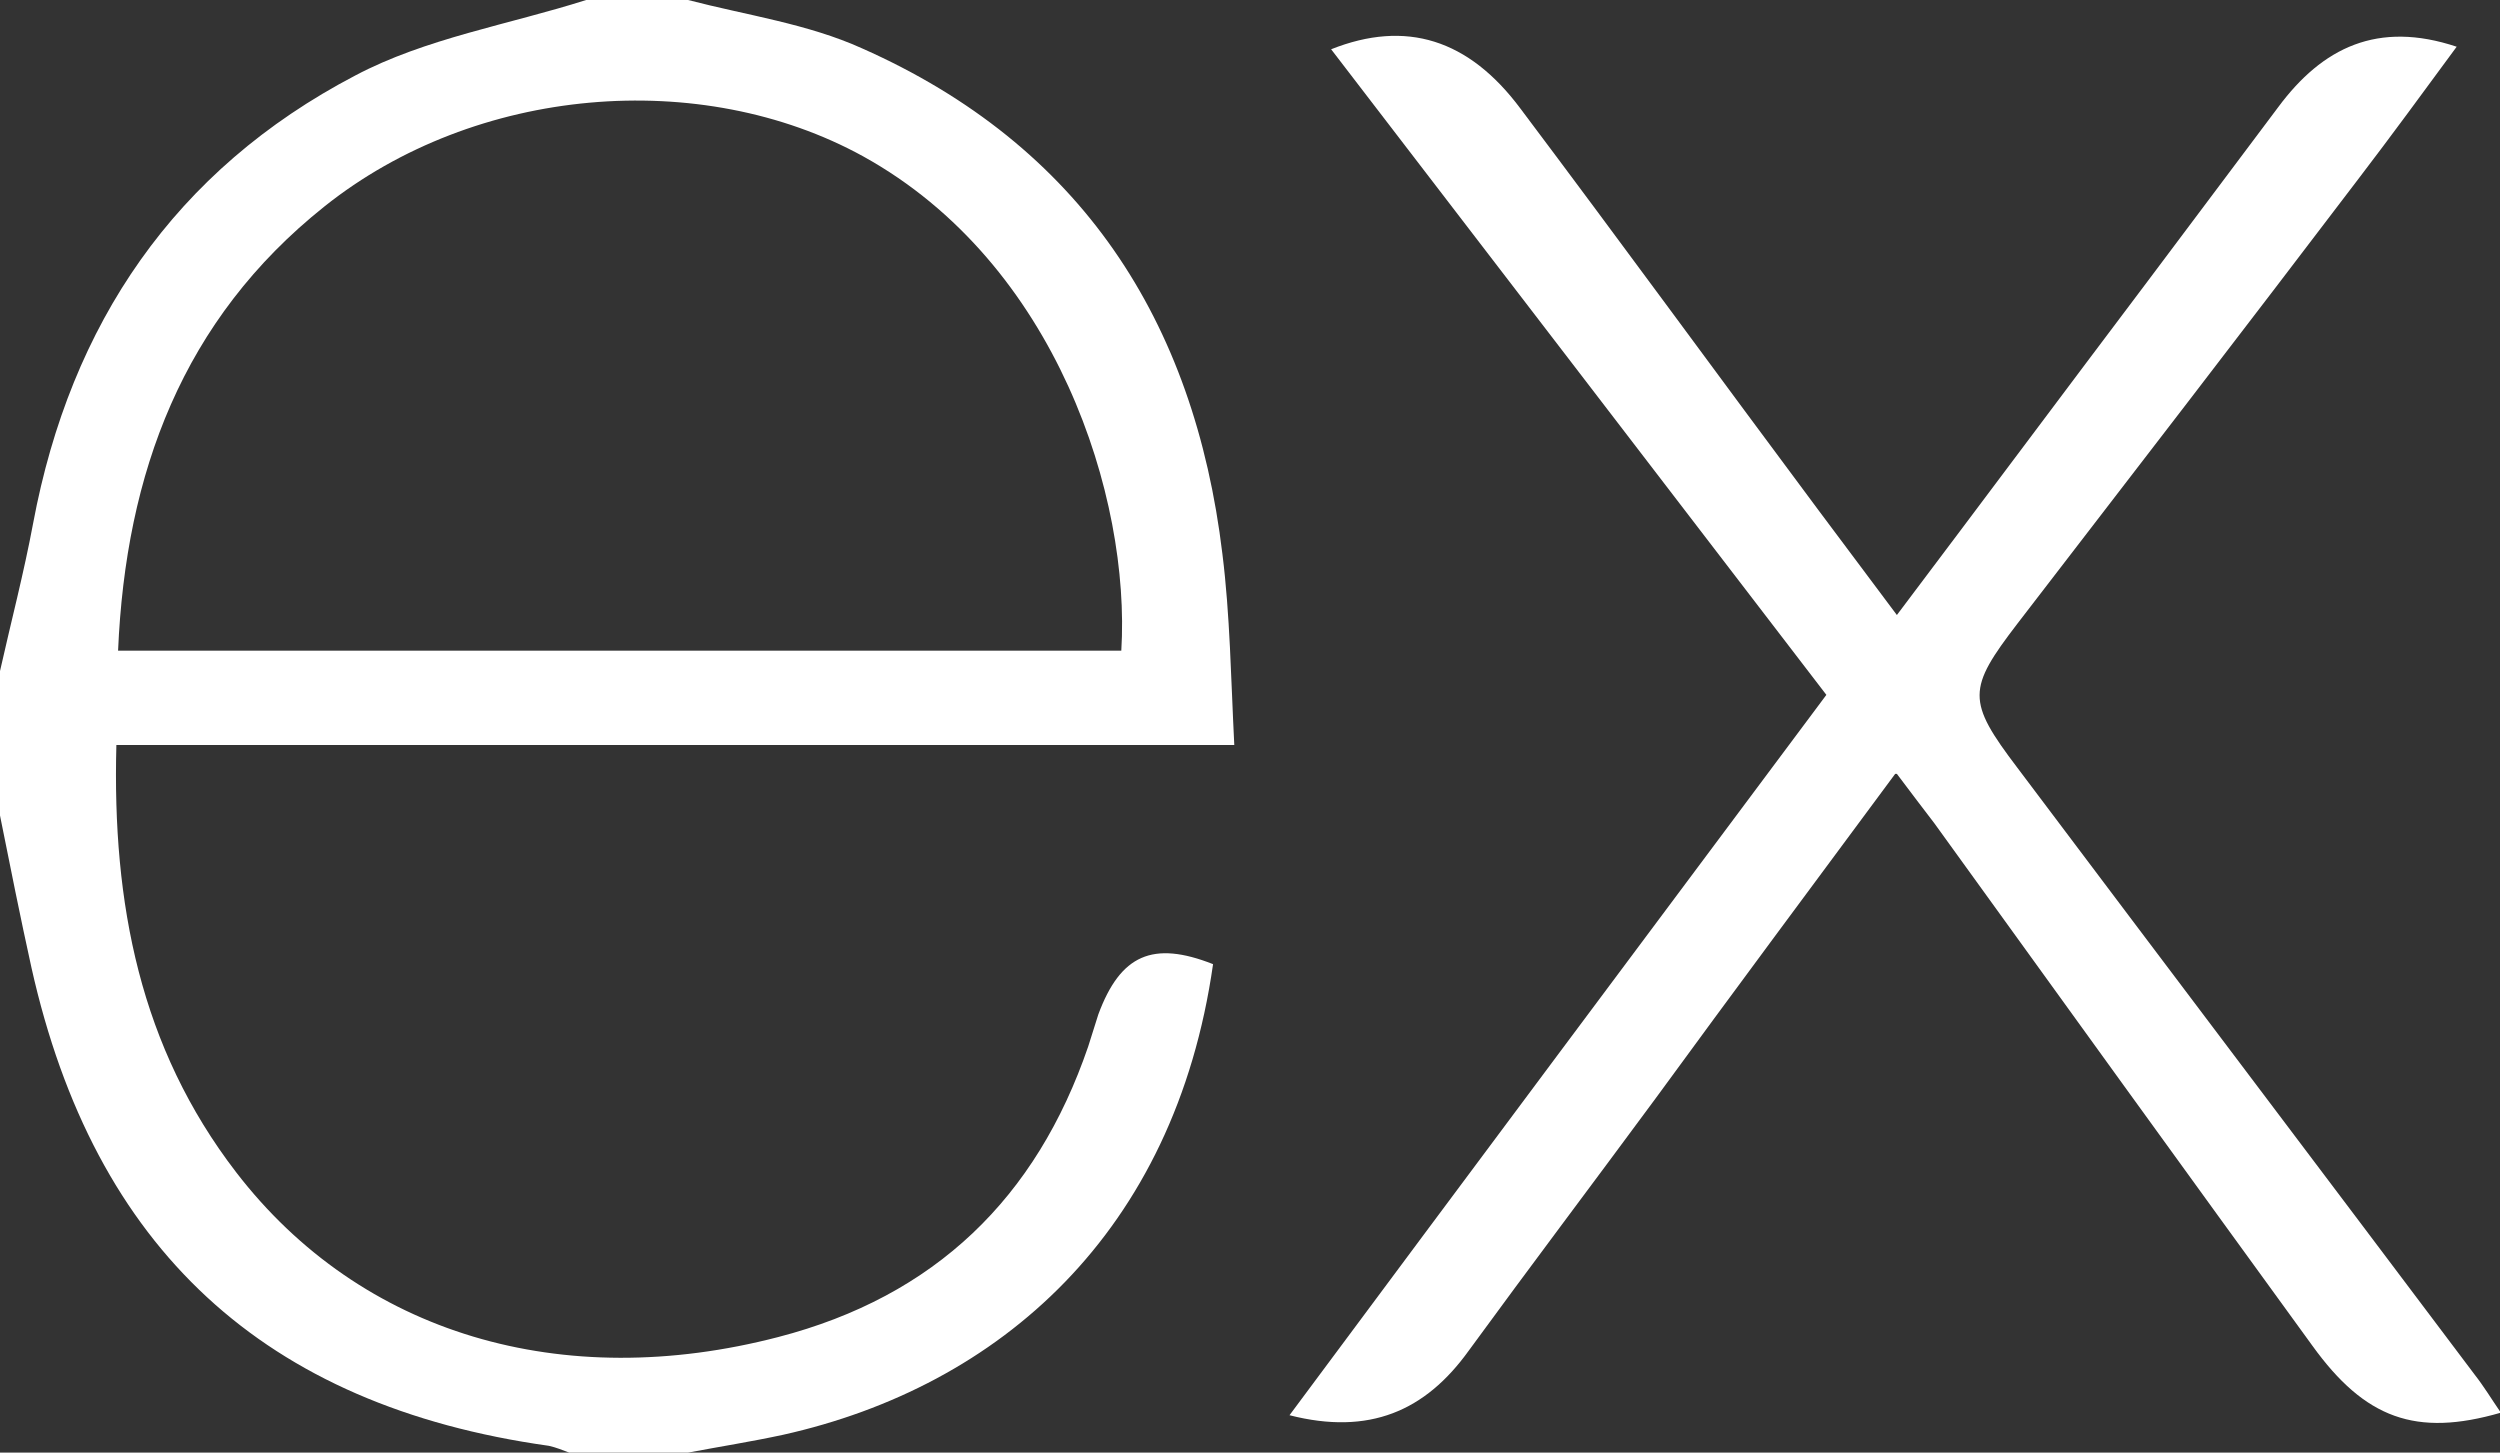 <?xml version="1.0" encoding="UTF-8"?>
<svg id="Layer_2" data-name="Layer 2" xmlns="http://www.w3.org/2000/svg" viewBox="0 0 294.3 171">
  <rect x="0" y="0" width="294.3" height="171" fill="#333333" stroke="none"/>
  <defs>
    <style>
      .cls-1 {
        fill: #fff;
      }
    </style>
  </defs>
  <path class="cls-1" d="M81,0c6.9,1.8,14.1,2.8,20.5,5.7,25.7,11.4,39.1,32,42.4,59.5,.9,7.2,1,14.6,1.4,22.5H13.7c-.5,18.7,2.8,35.6,14.1,50.3,14.7,19.1,38.4,26,63.8,19.4,18.5-4.8,30.4-16.4,36.5-34.2,.4-1.3,.8-2.5,1.2-3.8,2.6-7,6.4-8.7,13.5-5.9-4.5,31.6-25.1,49.7-50.6,55.4-3.7,.8-7.5,1.4-11.2,2.1h-14c-.8-.3-1.5-.6-2.4-.8-33.5-4.7-53.5-23.2-60.9-56.3C2.4,108,1.2,102,0,96c0-5.7,0-11.3,0-17,1.3-5.8,2.8-11.5,3.9-17.4C8.3,38.1,20.6,20,41.8,8.9,50.1,4.5,59.9,2.9,69,0c4,0,8,0,12,0Zm51,76.6c1.1-18-7.6-45.6-30.4-58.2-19.1-10.5-45.6-8.3-63.4,5.9-16.7,13.3-23.4,31.4-24.3,52.3h118.1Z"/>
  <path class="cls-1" d="M223.1,91.1c-9.7,13.1-19,25.6-28.2,38.2-7.3,9.9-14.7,19.7-22,29.7-5.1,7.1-11.7,10-21.1,7.6,21.1-28.4,42-56.4,63.2-84.8-19.4-25.3-38.8-50.6-58.3-76,8.8-3.5,16.2-1.2,22.3,7,11.8,15.7,23.4,31.6,35.1,47.3,3,4,5.9,7.9,9.2,12.3,10.1-13.4,19.8-26.4,29.6-39.4,5.1-6.8,10.2-13.6,15.3-20.4,5.2-7,11.7-10.2,21-7.1-3.9,5.3-7.7,10.5-11.6,15.6-13.3,17.5-26.7,34.9-40.1,52.3-5.9,7.7-6,9.1,0,17,17.9,23.8,35.9,47.6,53.8,71.4,1.1,1.4,2,2.9,3.1,4.5-10,2.9-16,.7-22.2-7.9-14.9-20.5-29.7-41-44.5-61.5-1.3-1.7-2.6-3.4-4.4-5.8Z"/>
</svg>